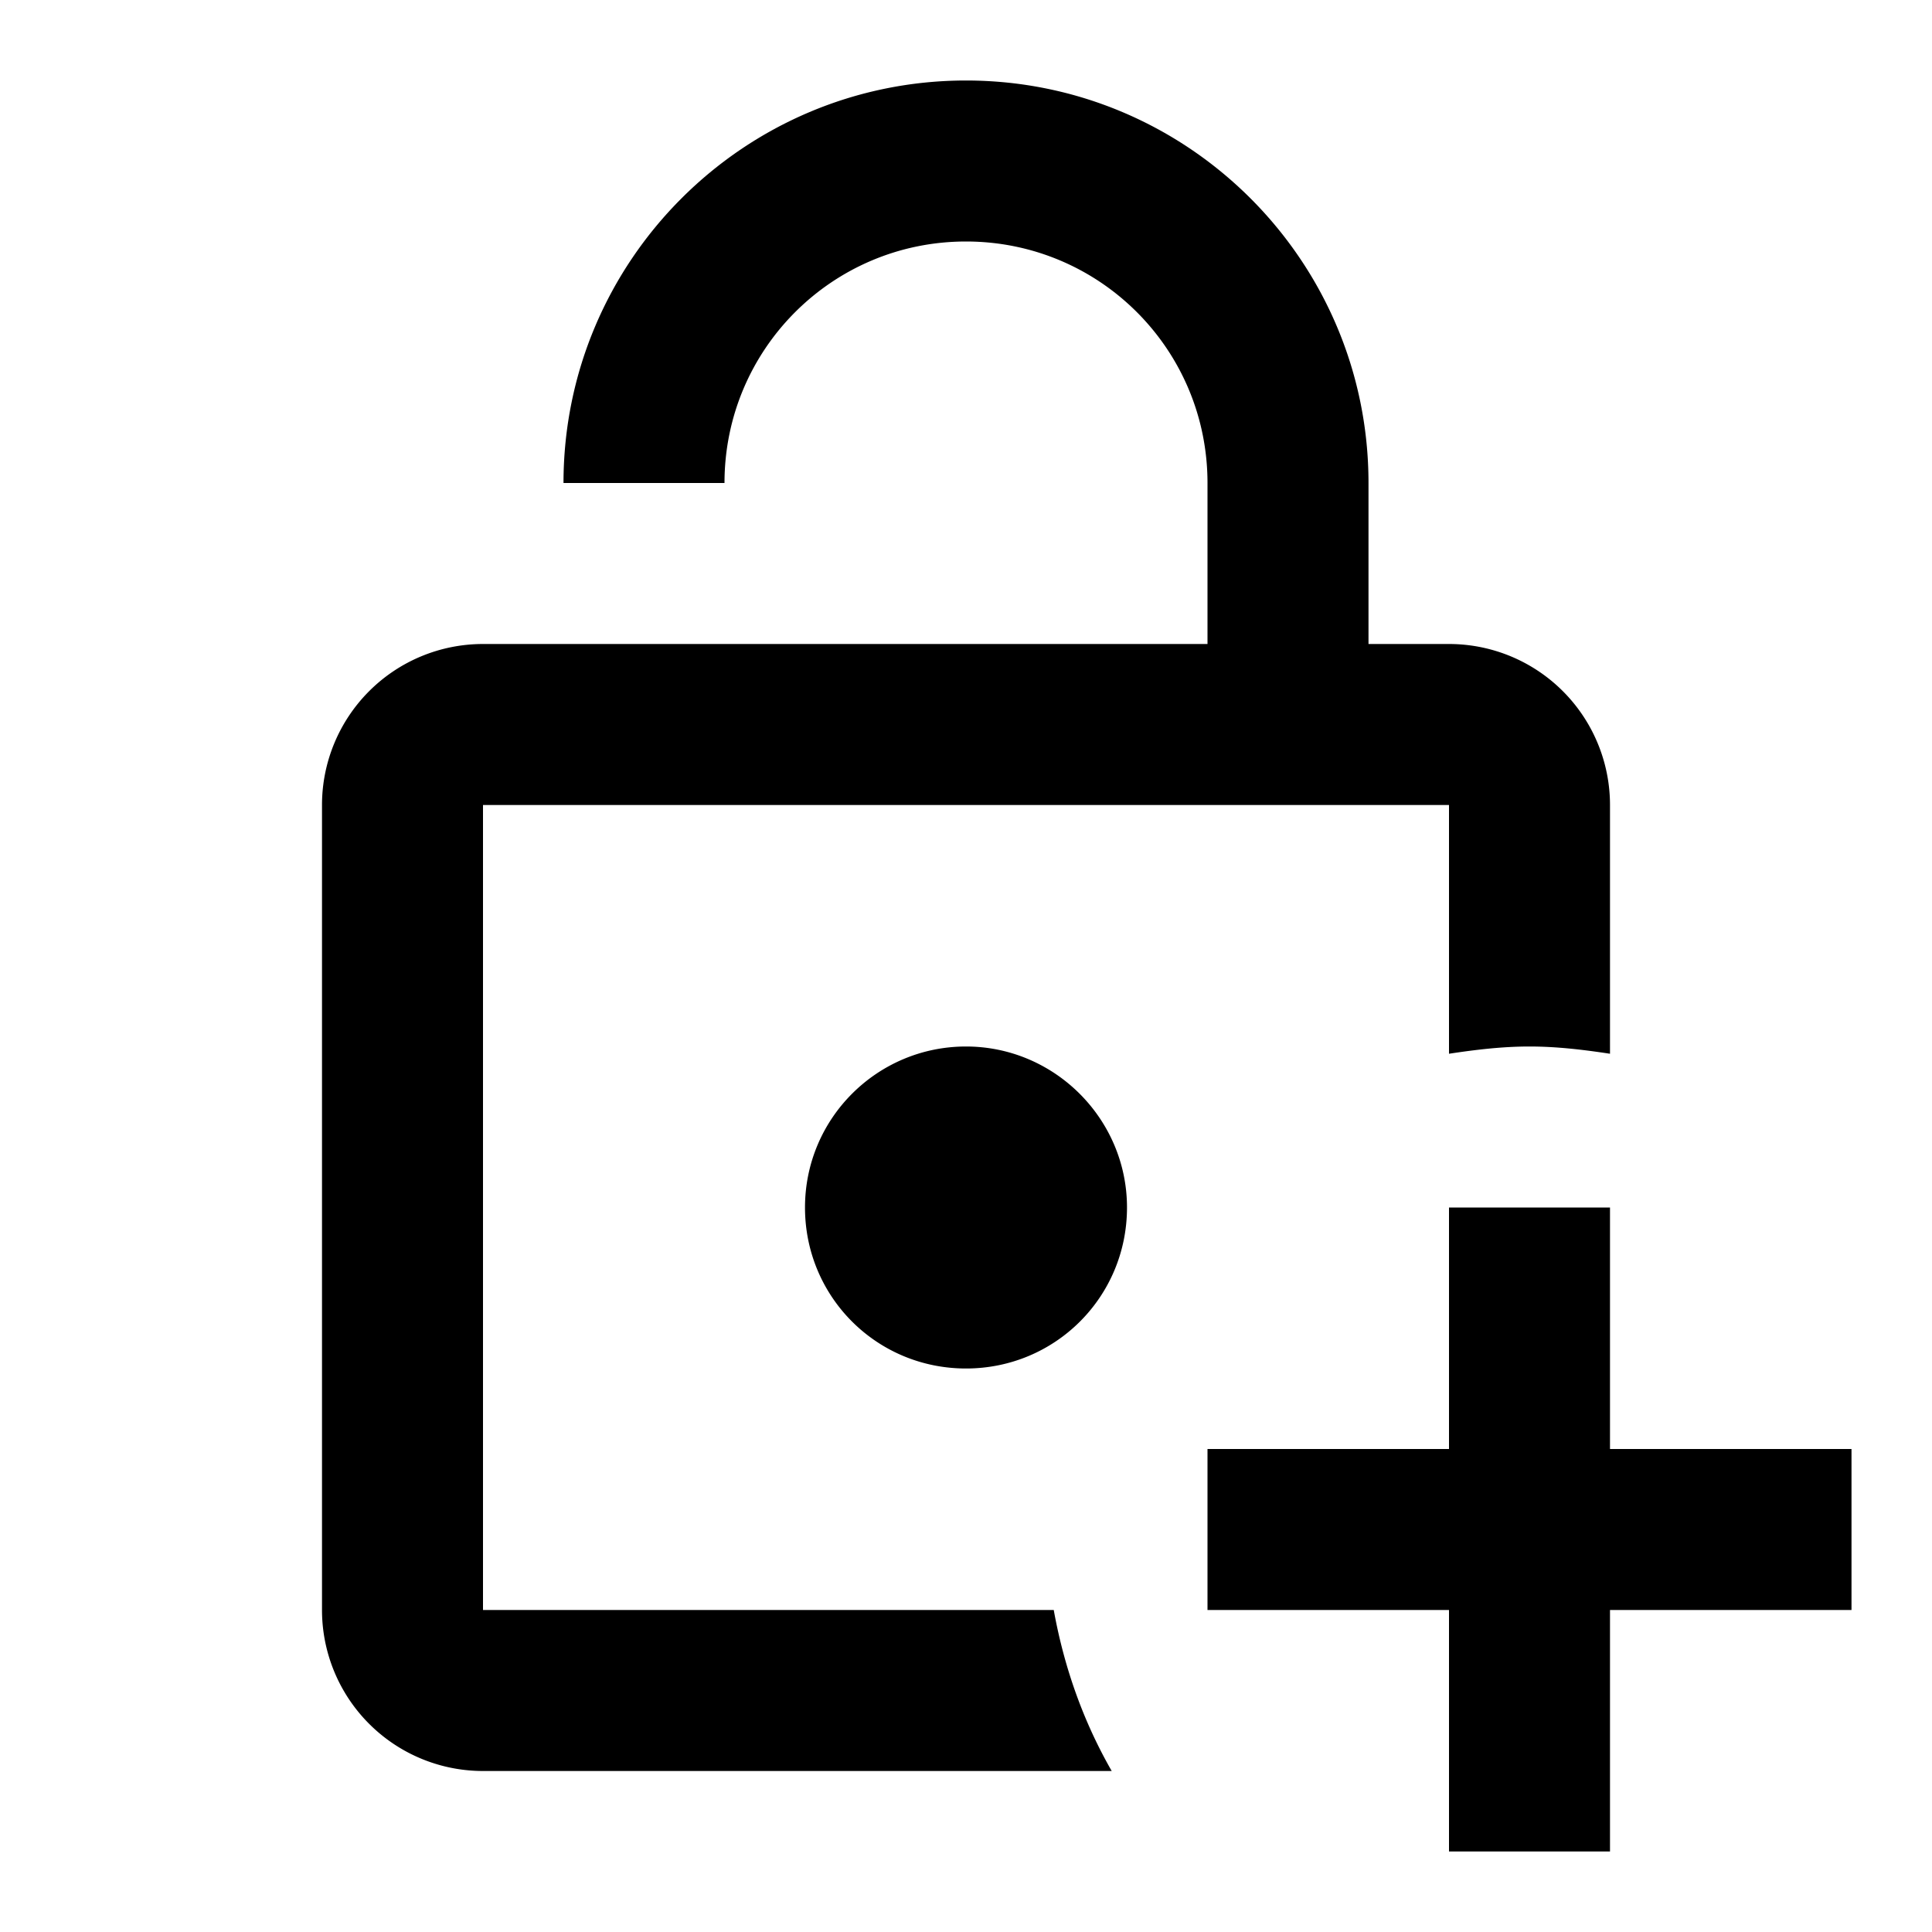 <svg xmlns="http://www.w3.org/2000/svg" viewBox="0 0 24 24"><path d="M14 15c0 1.11-.89 2-2 2s-2-.89-2-2 .9-2 2-2 2 .9 2 2m-8 5V10h12v3.09c.33-.05.66-.09 1-.09s.67.04 1 .09V10a2 2 0 0 0-2-2h-1V6c0-2.76-2.24-5-5-5S7 3.24 7 6h2c0-1.66 1.34-3 3-3s3 1.34 3 3v2H6a2 2 0 0 0-2 2v10a2 2 0 0 0 2 2h7.81c-.35-.61-.59-1.28-.72-2zm14-2v-3h-2v3h-3v2h3v3h2v-3h3v-2z"/></svg>
